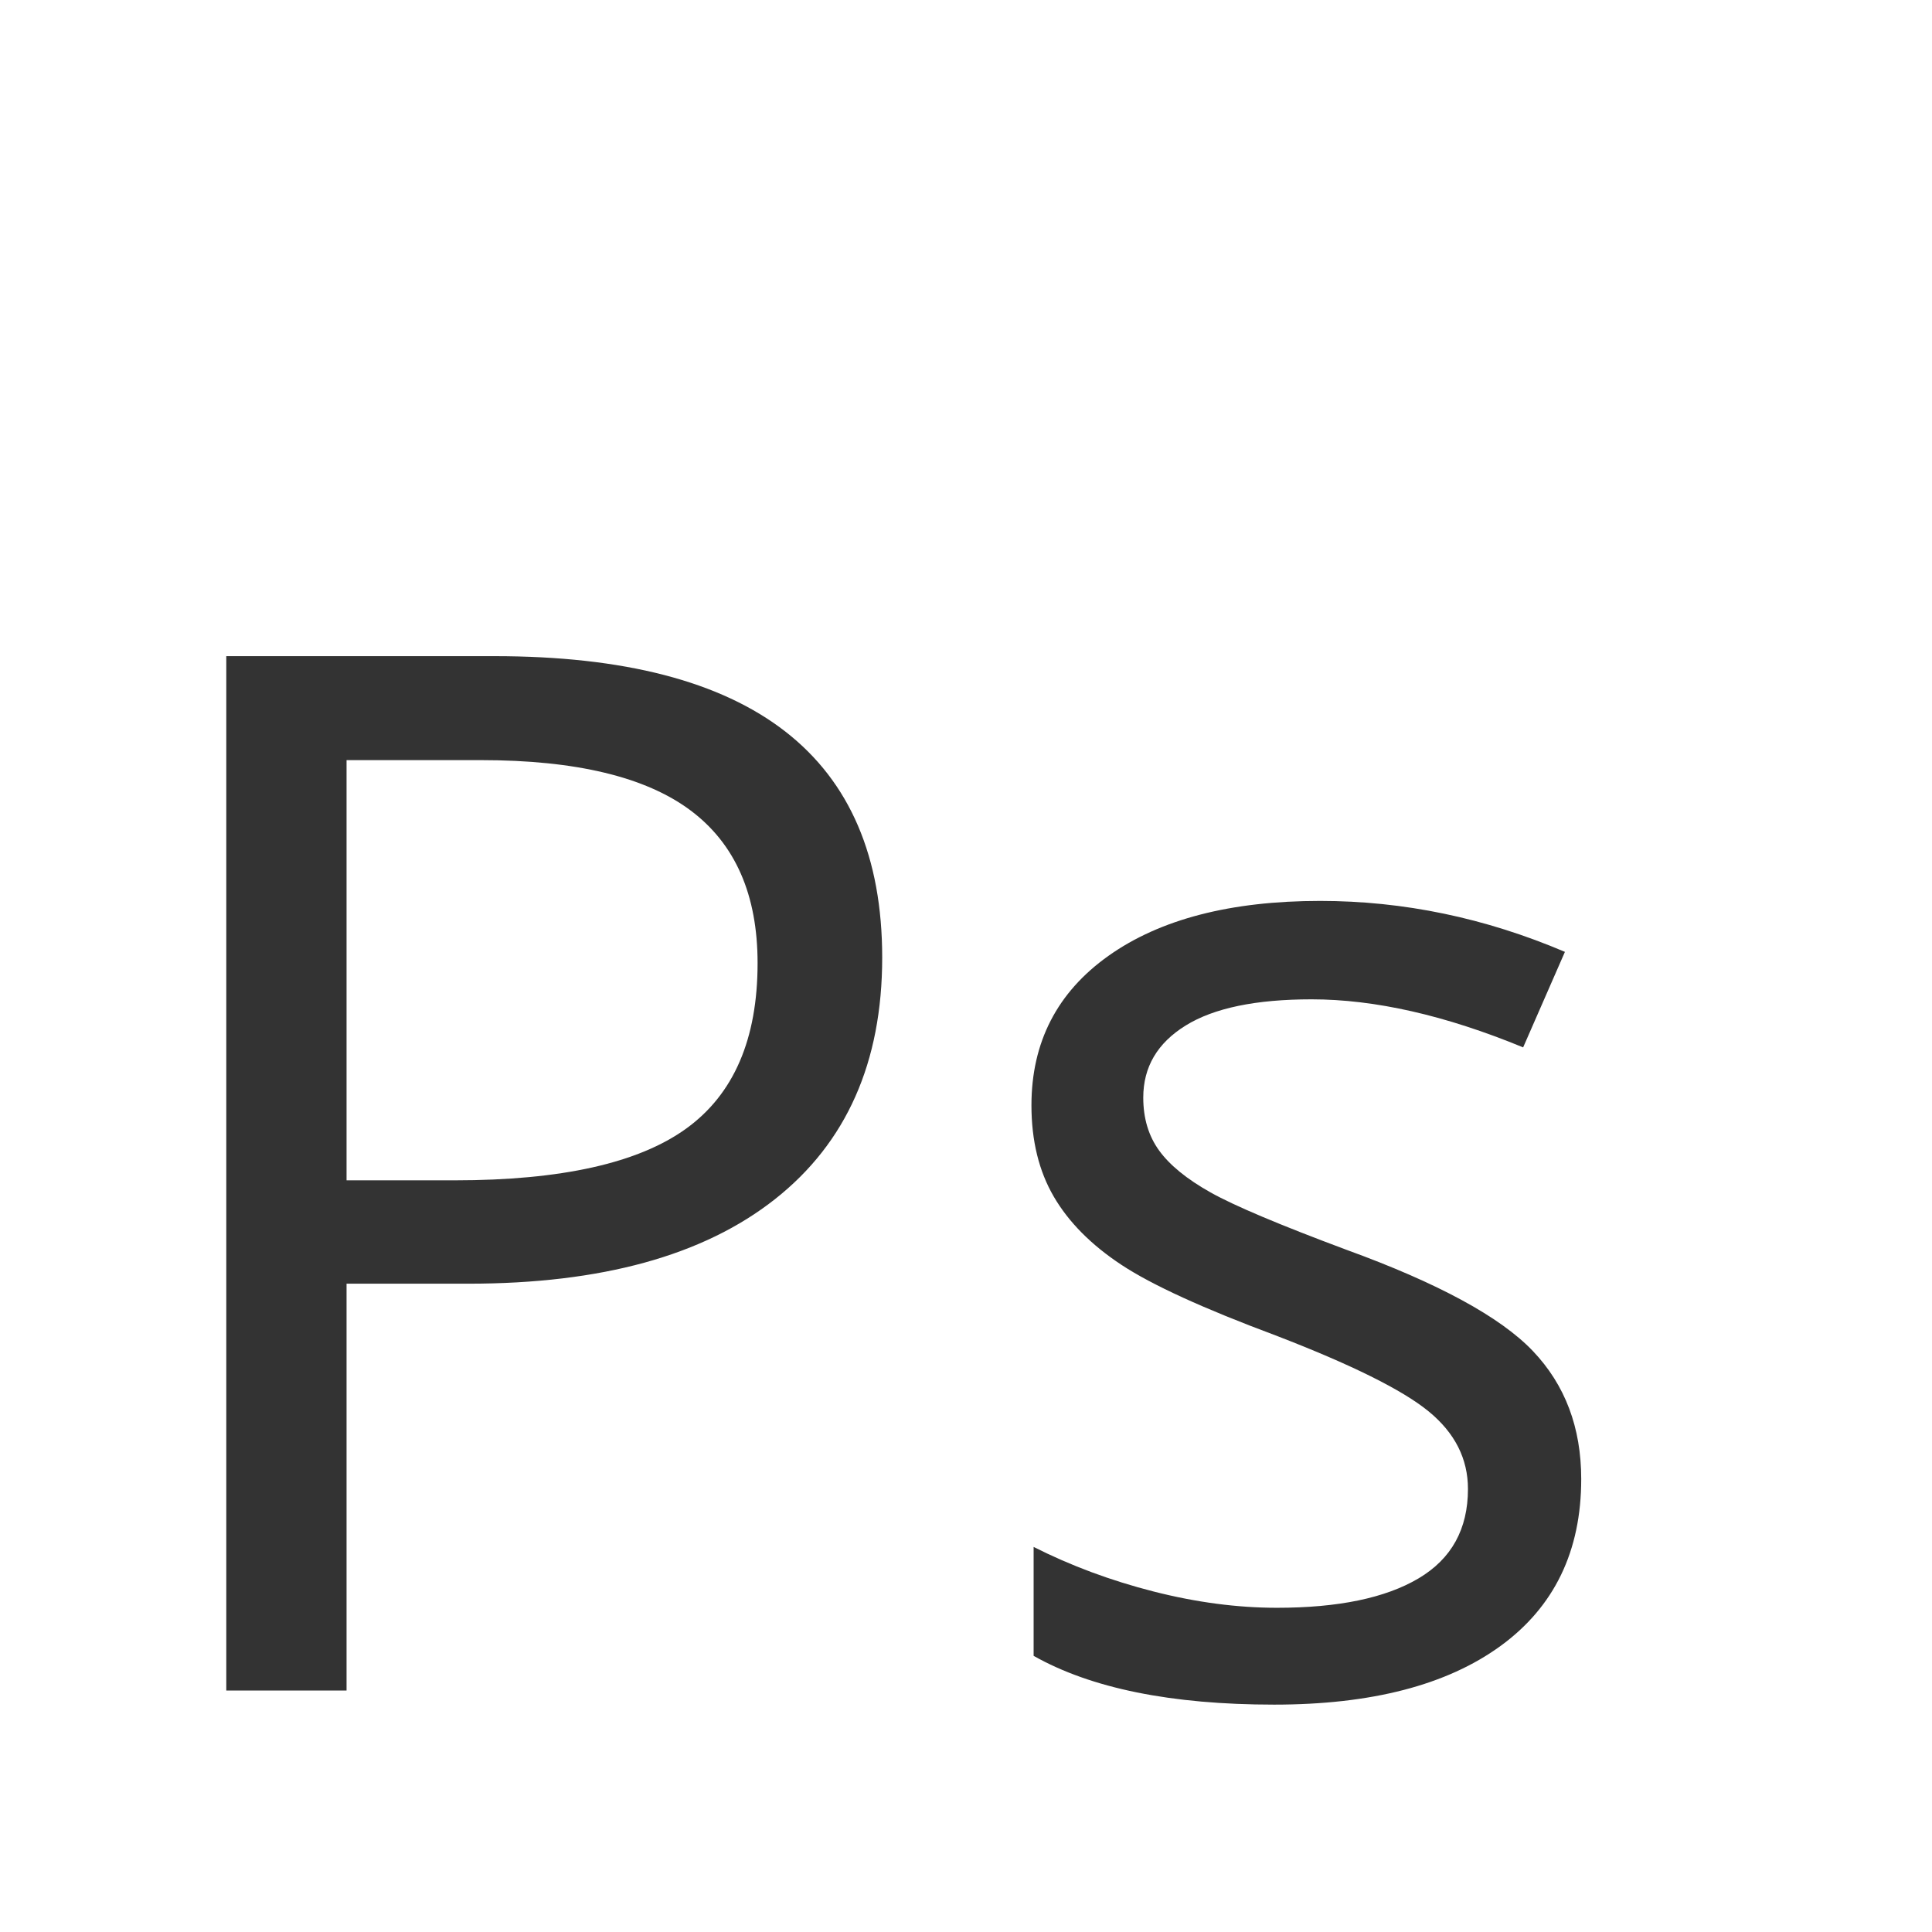 <?xml version="1.0" encoding="utf-8"?>
<!-- Generator: Adobe Illustrator 15.0.0, SVG Export Plug-In . SVG Version: 6.00 Build 0)  -->
<!DOCTYPE svg PUBLIC "-//W3C//DTD SVG 1.1//EN" "http://www.w3.org/Graphics/SVG/1.1/DTD/svg11.dtd">
<svg version="1.1" id="Layer_1" xmlns="http://www.w3.org/2000/svg" xmlns:xlink="http://www.w3.org/1999/xlink" x="0px" y="0px"
	 width="16px" height="16px" viewBox="0 0 16 16" enable-background="new 0 0 16 16" xml:space="preserve">
<rect x="0" y="0" width="16" height="16" fill="#333333" stroke="none"/>
<g>
	<path fill="#FFFFFF" d="M5.718,6.711C5.347,6.434,4.769,6.295,3.983,6.295H2.87v3.48h0.896c0.883,0,1.521-0.143,1.916-0.428
		s0.592-0.742,0.592-1.371C6.274,7.41,6.089,6.988,5.718,6.711z"/>
	<path fill="#FFFFFF" d="M0,0v16h16V0H0z M6.418,9.931c-0.592,0.467-1.438,0.7-2.54,0.7H2.87V14H1.874V5.434h2.221
		c2.141,0,3.211,0.832,3.211,2.496C7.306,8.797,7.01,9.464,6.418,9.931z M12.427,13.631c-0.445,0.324-1.07,0.486-1.875,0.486
		c-0.852,0-1.516-0.135-1.992-0.404v-0.902c0.309,0.156,0.64,0.279,0.993,0.369s0.694,0.135,1.022,0.135
		c0.508,0,0.898-0.081,1.172-0.243s0.41-0.409,0.41-0.741c0-0.25-0.108-0.464-0.325-0.642s-0.64-0.388-1.269-0.63
		c-0.598-0.223-1.022-0.417-1.274-0.583S8.85,10.121,8.727,9.91S8.542,9.447,8.542,9.154c0-0.523,0.213-0.937,0.639-1.239
		s1.01-0.454,1.752-0.454c0.691,0,1.367,0.141,2.027,0.422l-0.346,0.791c-0.645-0.266-1.229-0.398-1.752-0.398
		c-0.461,0-0.809,0.072-1.043,0.217S9.468,8.836,9.468,9.09c0,0.172,0.044,0.318,0.132,0.439s0.229,0.236,0.425,0.346
		s0.57,0.268,1.125,0.475c0.762,0.277,1.276,0.557,1.544,0.838s0.401,0.635,0.401,1.061C13.095,12.846,12.872,13.307,12.427,13.631z
		"/>
</g>
</svg>
